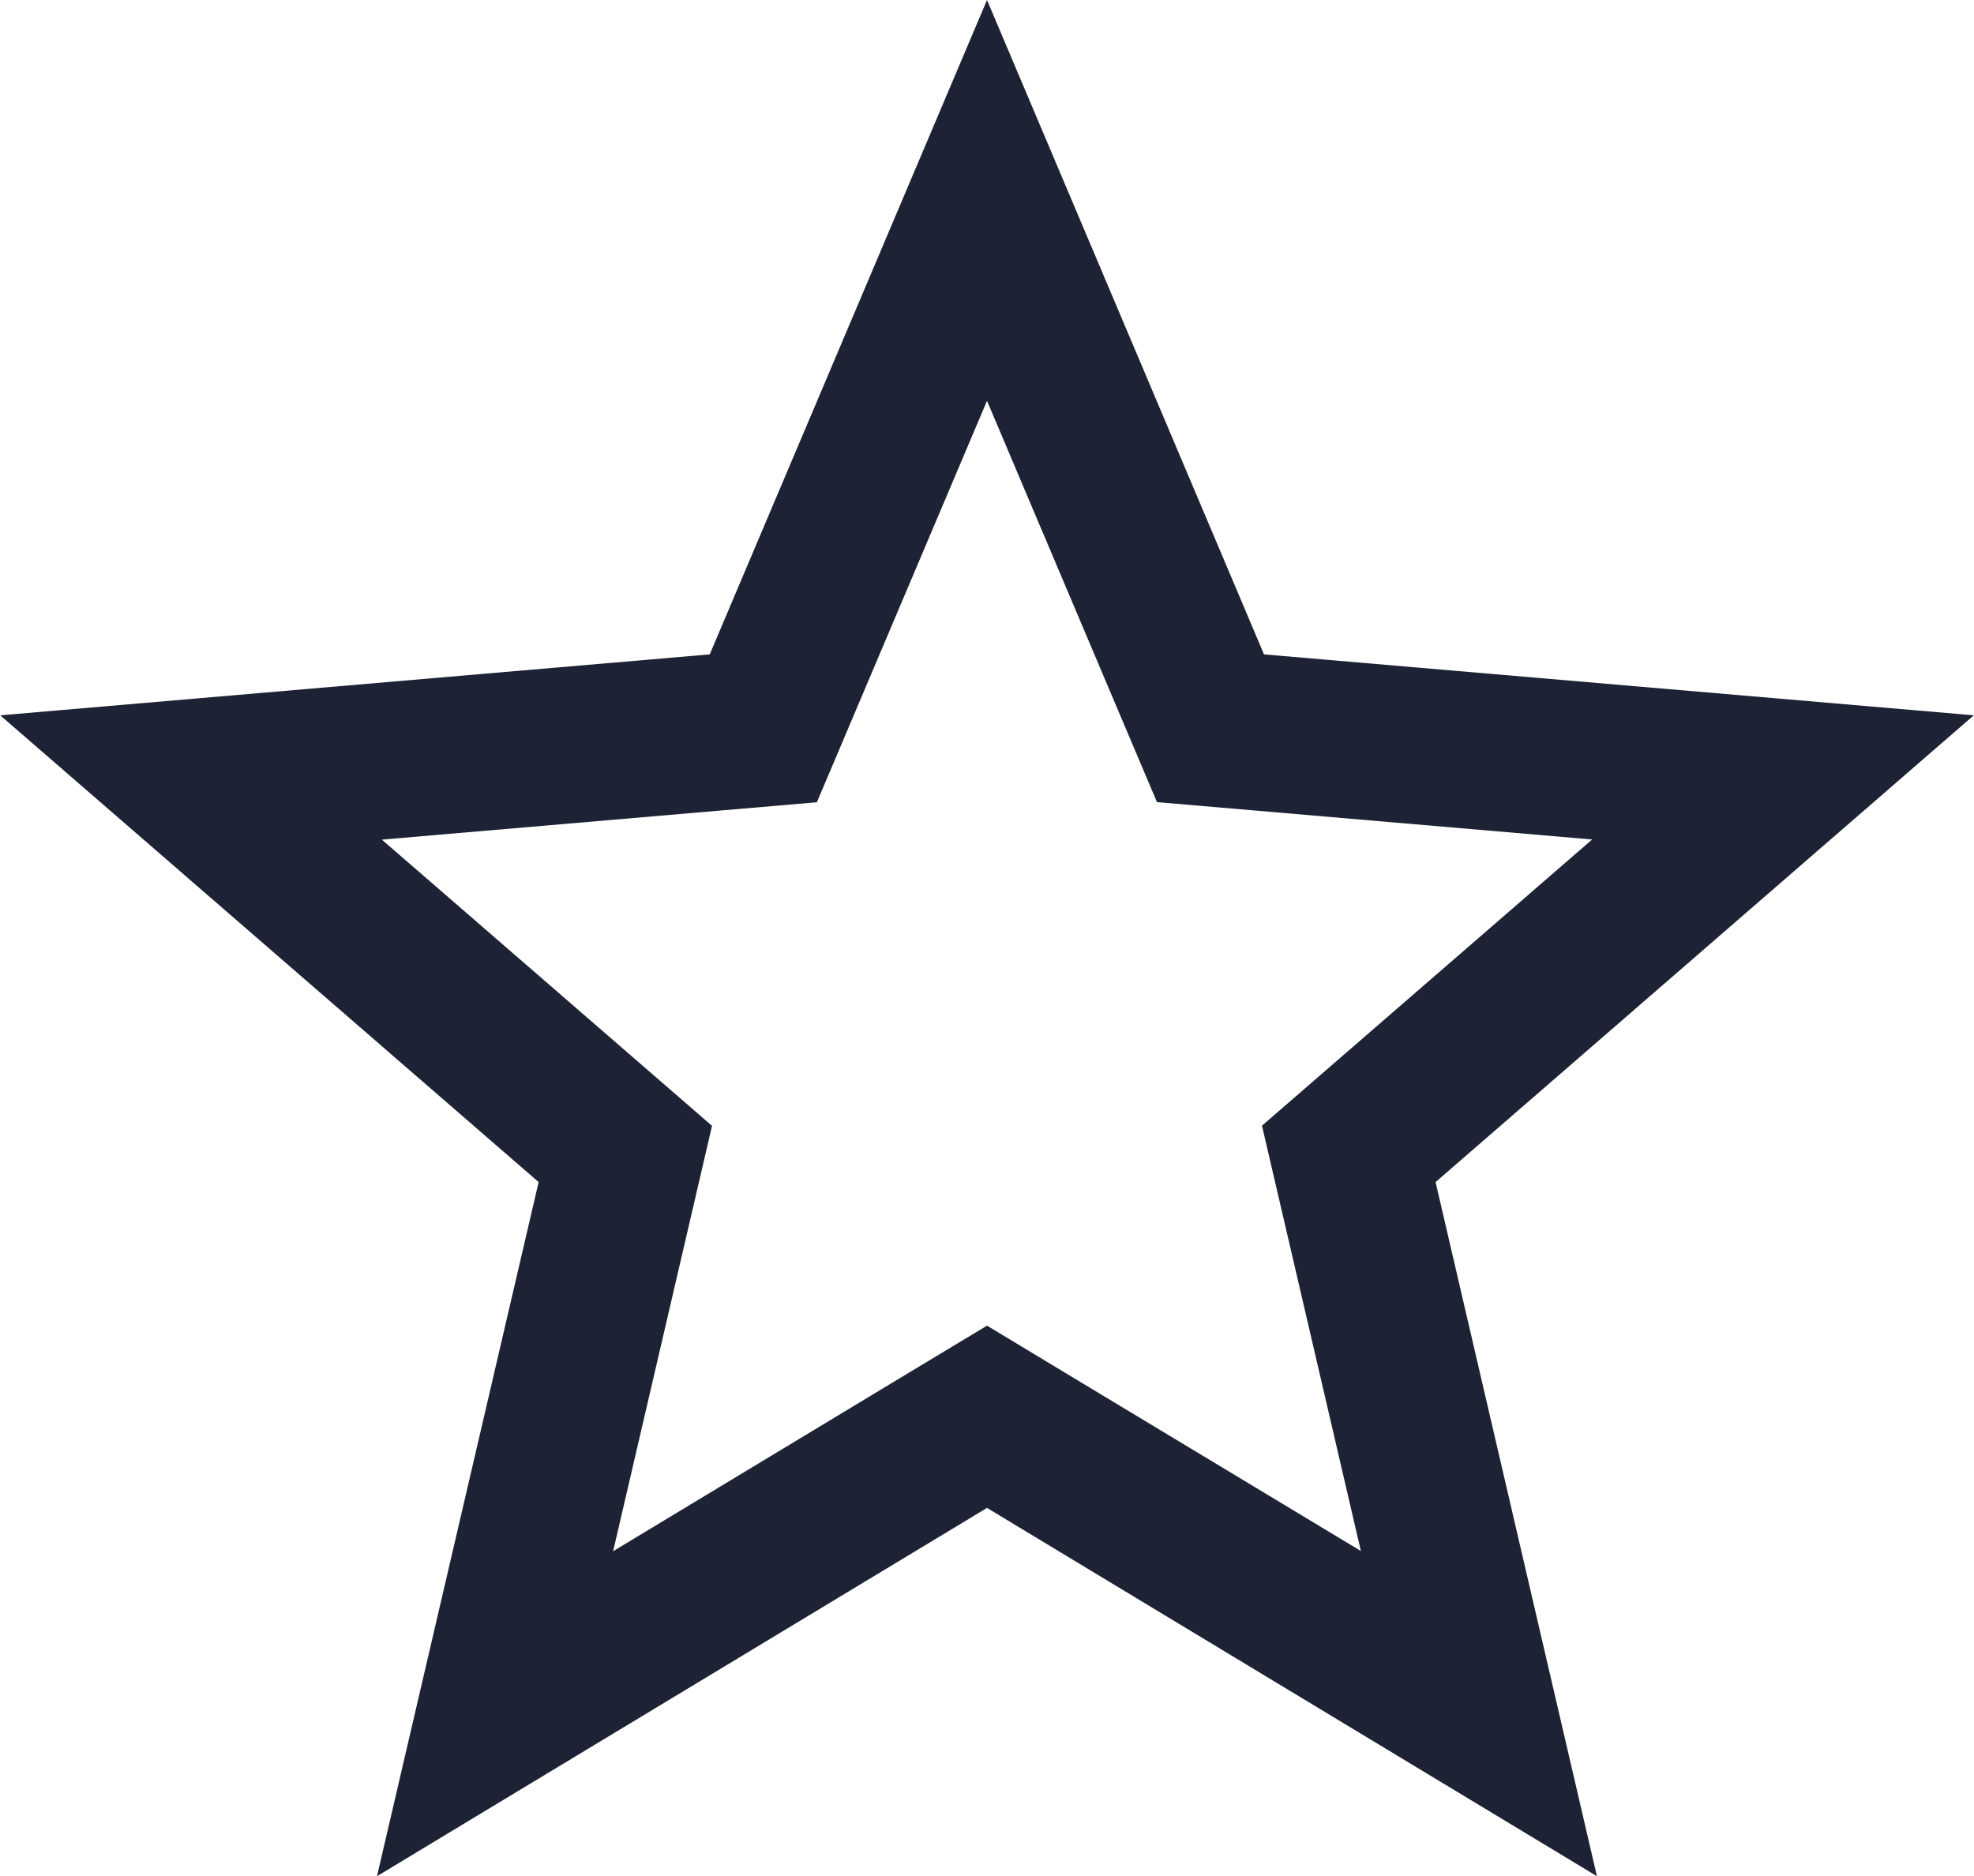 <svg xmlns="http://www.w3.org/2000/svg" width="28.406" height="27" viewBox="0 0 28.406 27">
  <path id="Icon_ionic-md-star-outline" data-name="Icon ionic-md-star-outline" d="M32.2,14.794l-10.214-.877L18,4.5l-3.99,9.417L3.8,14.794l7.748,6.717L9.222,31.5,18,26.2l8.777,5.3-2.322-9.989ZM19.162,24.278,18,23.577l-1.162.7L12.62,26.823l1.116-4.8.307-1.321-1.025-.889-3.726-3.23,4.91-.422,1.35-.116.529-1.248L18,10.268l1.917,4.527.529,1.248,1.351.116,4.911.422-3.726,3.23-1.025.888.307,1.321,1.116,4.8Z" transform="translate(-3.797 -4.5)" fill="#1d2335"/>
</svg>
